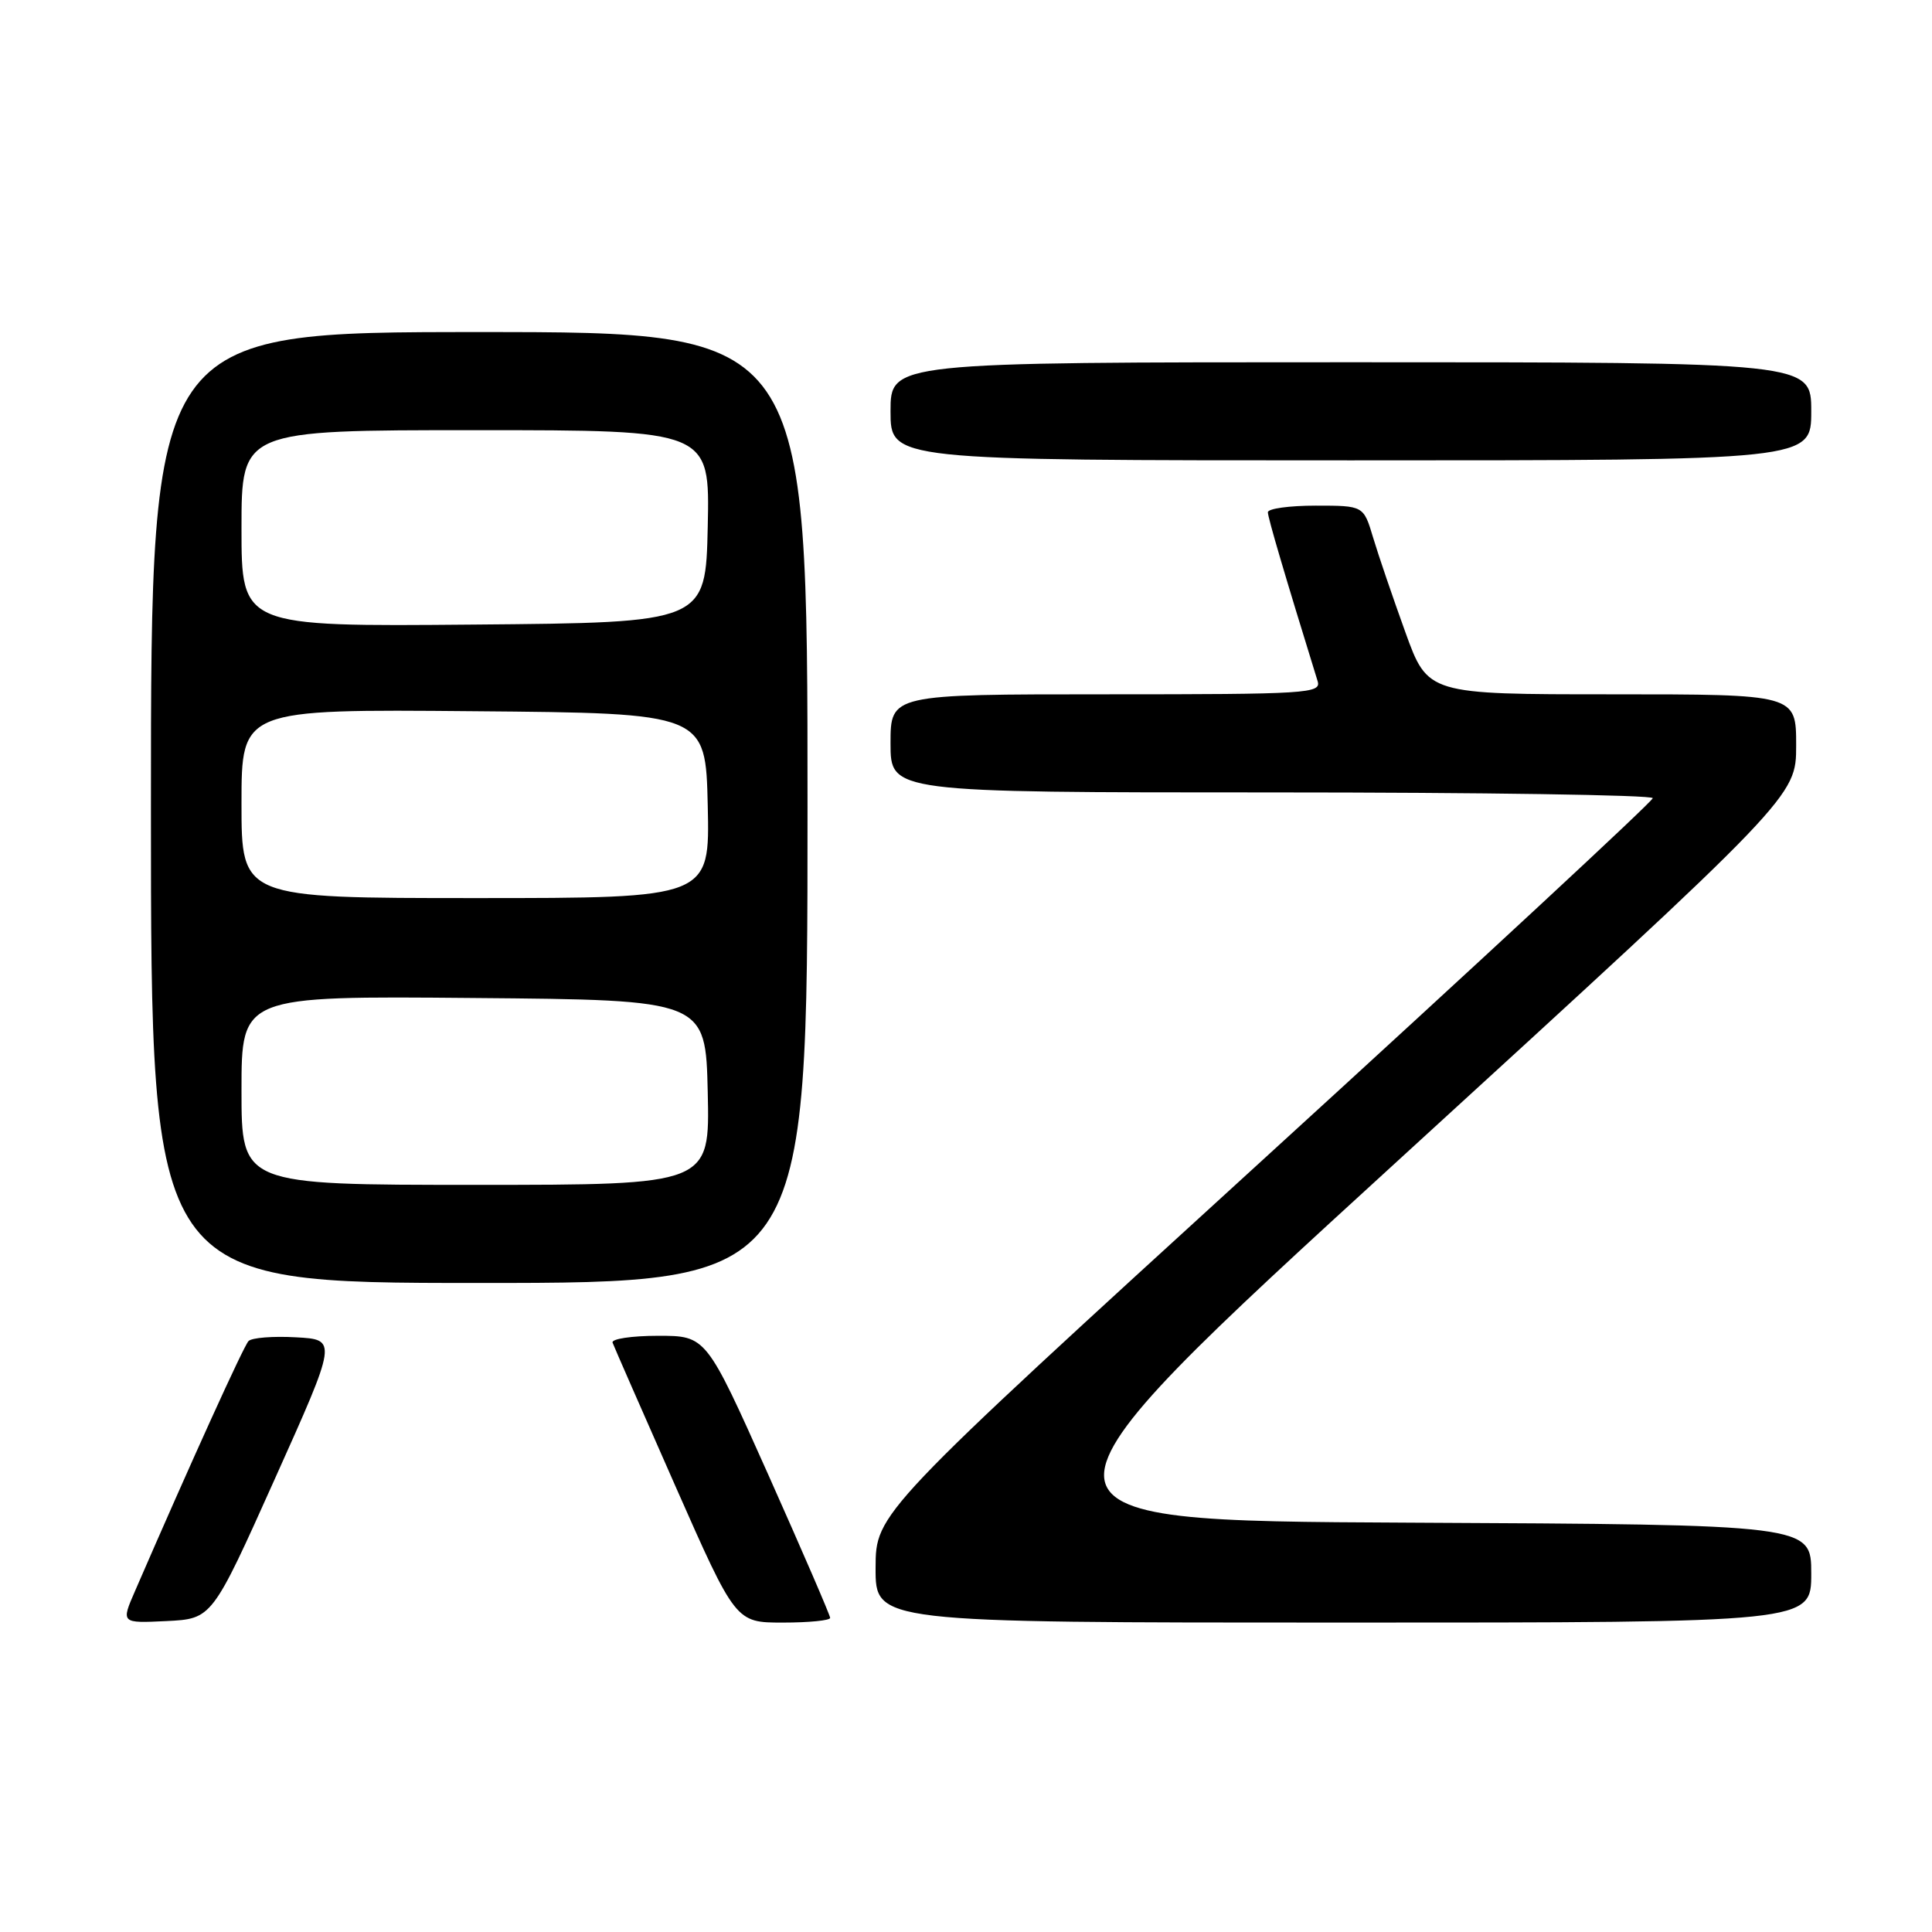 <?xml version="1.0" encoding="UTF-8" standalone="no"?>
<!DOCTYPE svg PUBLIC "-//W3C//DTD SVG 1.1//EN" "http://www.w3.org/Graphics/SVG/1.1/DTD/svg11.dtd" >
<svg xmlns="http://www.w3.org/2000/svg" xmlns:xlink="http://www.w3.org/1999/xlink" version="1.1" viewBox="0 0 256 256">
 <g >
 <path fill="currentColor"
d=" M 36.40 196.00 C 44.71 177.50 44.71 177.50 39.21 177.20 C 36.18 177.03 33.36 177.25 32.93 177.70 C 32.28 178.37 25.24 193.88 17.90 210.80 C 16.03 215.09 16.03 215.09 22.06 214.80 C 28.10 214.50 28.10 214.50 36.40 196.00 Z  M 110.00 214.38 C 110.00 214.04 106.30 205.49 101.79 195.38 C 93.57 177.00 93.57 177.00 87.20 177.00 C 83.70 177.00 80.98 177.41 81.17 177.91 C 81.35 178.41 85.10 186.96 89.49 196.91 C 97.48 215.00 97.48 215.00 103.74 215.00 C 107.18 215.00 110.00 214.72 110.00 214.38 Z  M 240.00 208.51 C 240.00 202.02 240.00 202.02 186.53 201.76 C 133.05 201.50 133.05 201.50 185.53 153.52 C 238.00 105.54 238.00 105.54 238.00 98.77 C 238.00 92.00 238.00 92.00 213.59 92.00 C 189.19 92.00 189.19 92.00 186.21 83.75 C 184.57 79.21 182.65 73.59 181.95 71.25 C 180.68 67.00 180.68 67.00 174.34 67.00 C 170.85 67.00 168.00 67.39 168.00 67.88 C 168.00 68.59 170.22 76.12 174.59 90.25 C 175.10 91.89 173.31 92.00 146.57 92.00 C 118.00 92.00 118.00 92.00 118.00 98.50 C 118.00 105.00 118.00 105.00 168.50 105.00 C 196.28 105.00 219.00 105.34 219.00 105.76 C 219.00 106.18 195.83 127.67 167.52 153.51 C 116.04 200.50 116.04 200.50 116.02 207.75 C 116.00 215.00 116.00 215.00 178.00 215.00 C 240.00 215.00 240.00 215.00 240.00 208.51 Z  M 107.00 107.00 C 107.00 44.00 107.00 44.00 63.50 44.00 C 20.00 44.00 20.00 44.00 20.00 107.00 C 20.00 170.00 20.00 170.00 63.50 170.00 C 107.00 170.00 107.00 170.00 107.00 107.00 Z  M 240.00 54.50 C 240.00 48.00 240.00 48.00 179.00 48.00 C 118.00 48.00 118.00 48.00 118.00 54.50 C 118.00 61.00 118.00 61.00 179.00 61.00 C 240.00 61.00 240.00 61.00 240.00 54.50 Z  M 32.00 144.49 C 32.00 131.97 32.00 131.97 62.75 132.24 C 93.50 132.50 93.50 132.50 93.78 144.75 C 94.06 157.00 94.06 157.00 63.03 157.00 C 32.00 157.00 32.00 157.00 32.00 144.49 Z  M 32.00 106.49 C 32.00 93.97 32.00 93.97 62.75 94.24 C 93.50 94.50 93.50 94.50 93.78 106.75 C 94.06 119.00 94.06 119.00 63.03 119.00 C 32.00 119.00 32.00 119.00 32.00 106.49 Z  M 32.00 70.01 C 32.00 57.00 32.00 57.00 63.03 57.00 C 94.06 57.00 94.06 57.00 93.78 69.75 C 93.50 82.50 93.50 82.50 62.75 82.76 C 32.00 83.03 32.00 83.03 32.00 70.01 Z "/>
</g>
</svg>